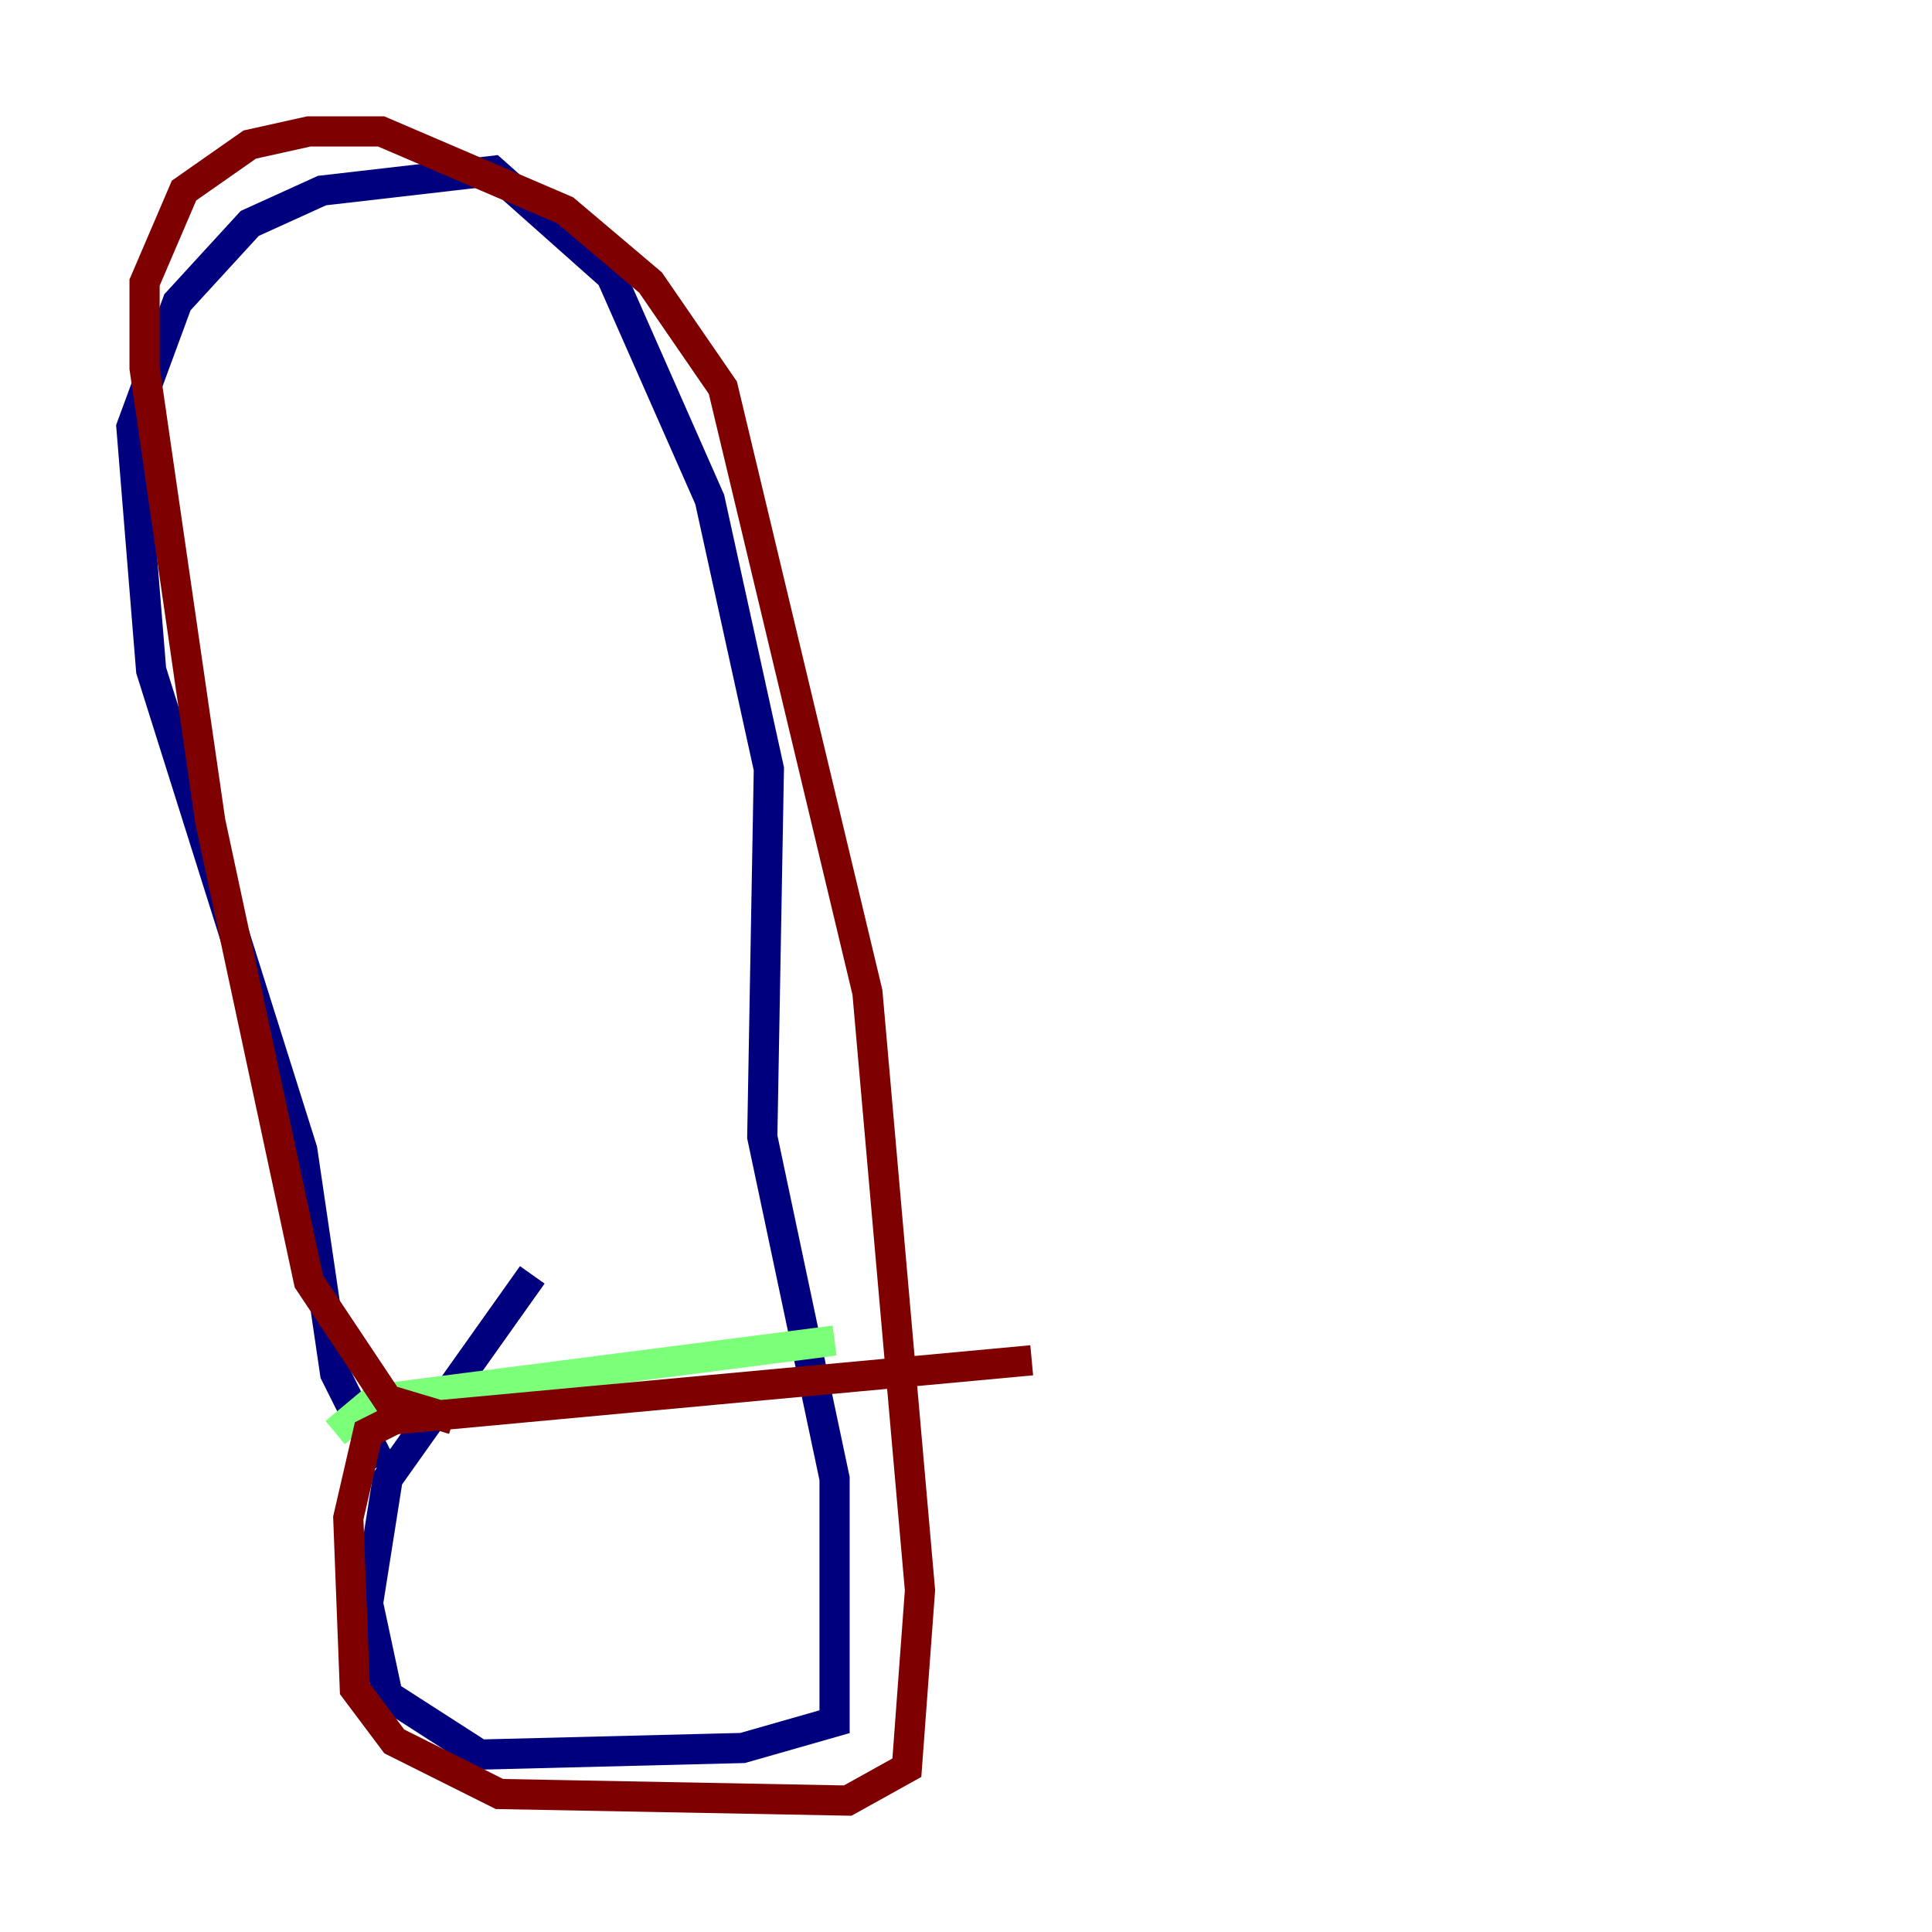 <?xml version="1.0" encoding="utf-8" ?>
<svg baseProfile="tiny" height="128" version="1.2" viewBox="0,0,128,128" width="128" xmlns="http://www.w3.org/2000/svg" xmlns:ev="http://www.w3.org/2001/xml-events" xmlns:xlink="http://www.w3.org/1999/xlink"><defs /><polyline fill="none" points="25.252,97.088 22.204,90.993 20.027,76.191 10.014,44.408 8.707,28.299 11.755,20.027 16.544,14.803 21.333,12.626 32.653,11.32 40.49,18.286 47.02,33.088 50.939,50.939 50.503,75.32 55.292,97.959 55.292,114.068 49.197,115.809 31.782,116.245 25.687,112.326 24.381,106.231 25.687,97.959 35.265,84.463" stroke="#00007f" stroke-width="2" /><polyline fill="none" points="22.204,94.912 24.816,92.735 55.292,88.816" stroke="#7cff79" stroke-width="2" /><polyline fill="none" points="30.041,94.041 25.687,92.735 20.463,84.898 13.932,54.422 9.578,24.381 9.578,18.721 12.191,12.626 16.544,9.578 20.463,8.707 25.252,8.707 37.442,13.932 43.102,18.721 47.891,25.687 57.469,65.742 60.952,105.361 60.082,117.116 56.163,119.293 33.088,118.857 26.122,115.374 23.51,111.891 23.075,100.571 24.381,94.912 26.122,94.041 68.354,90.122" stroke="#7f0000" stroke-width="2" /></svg>